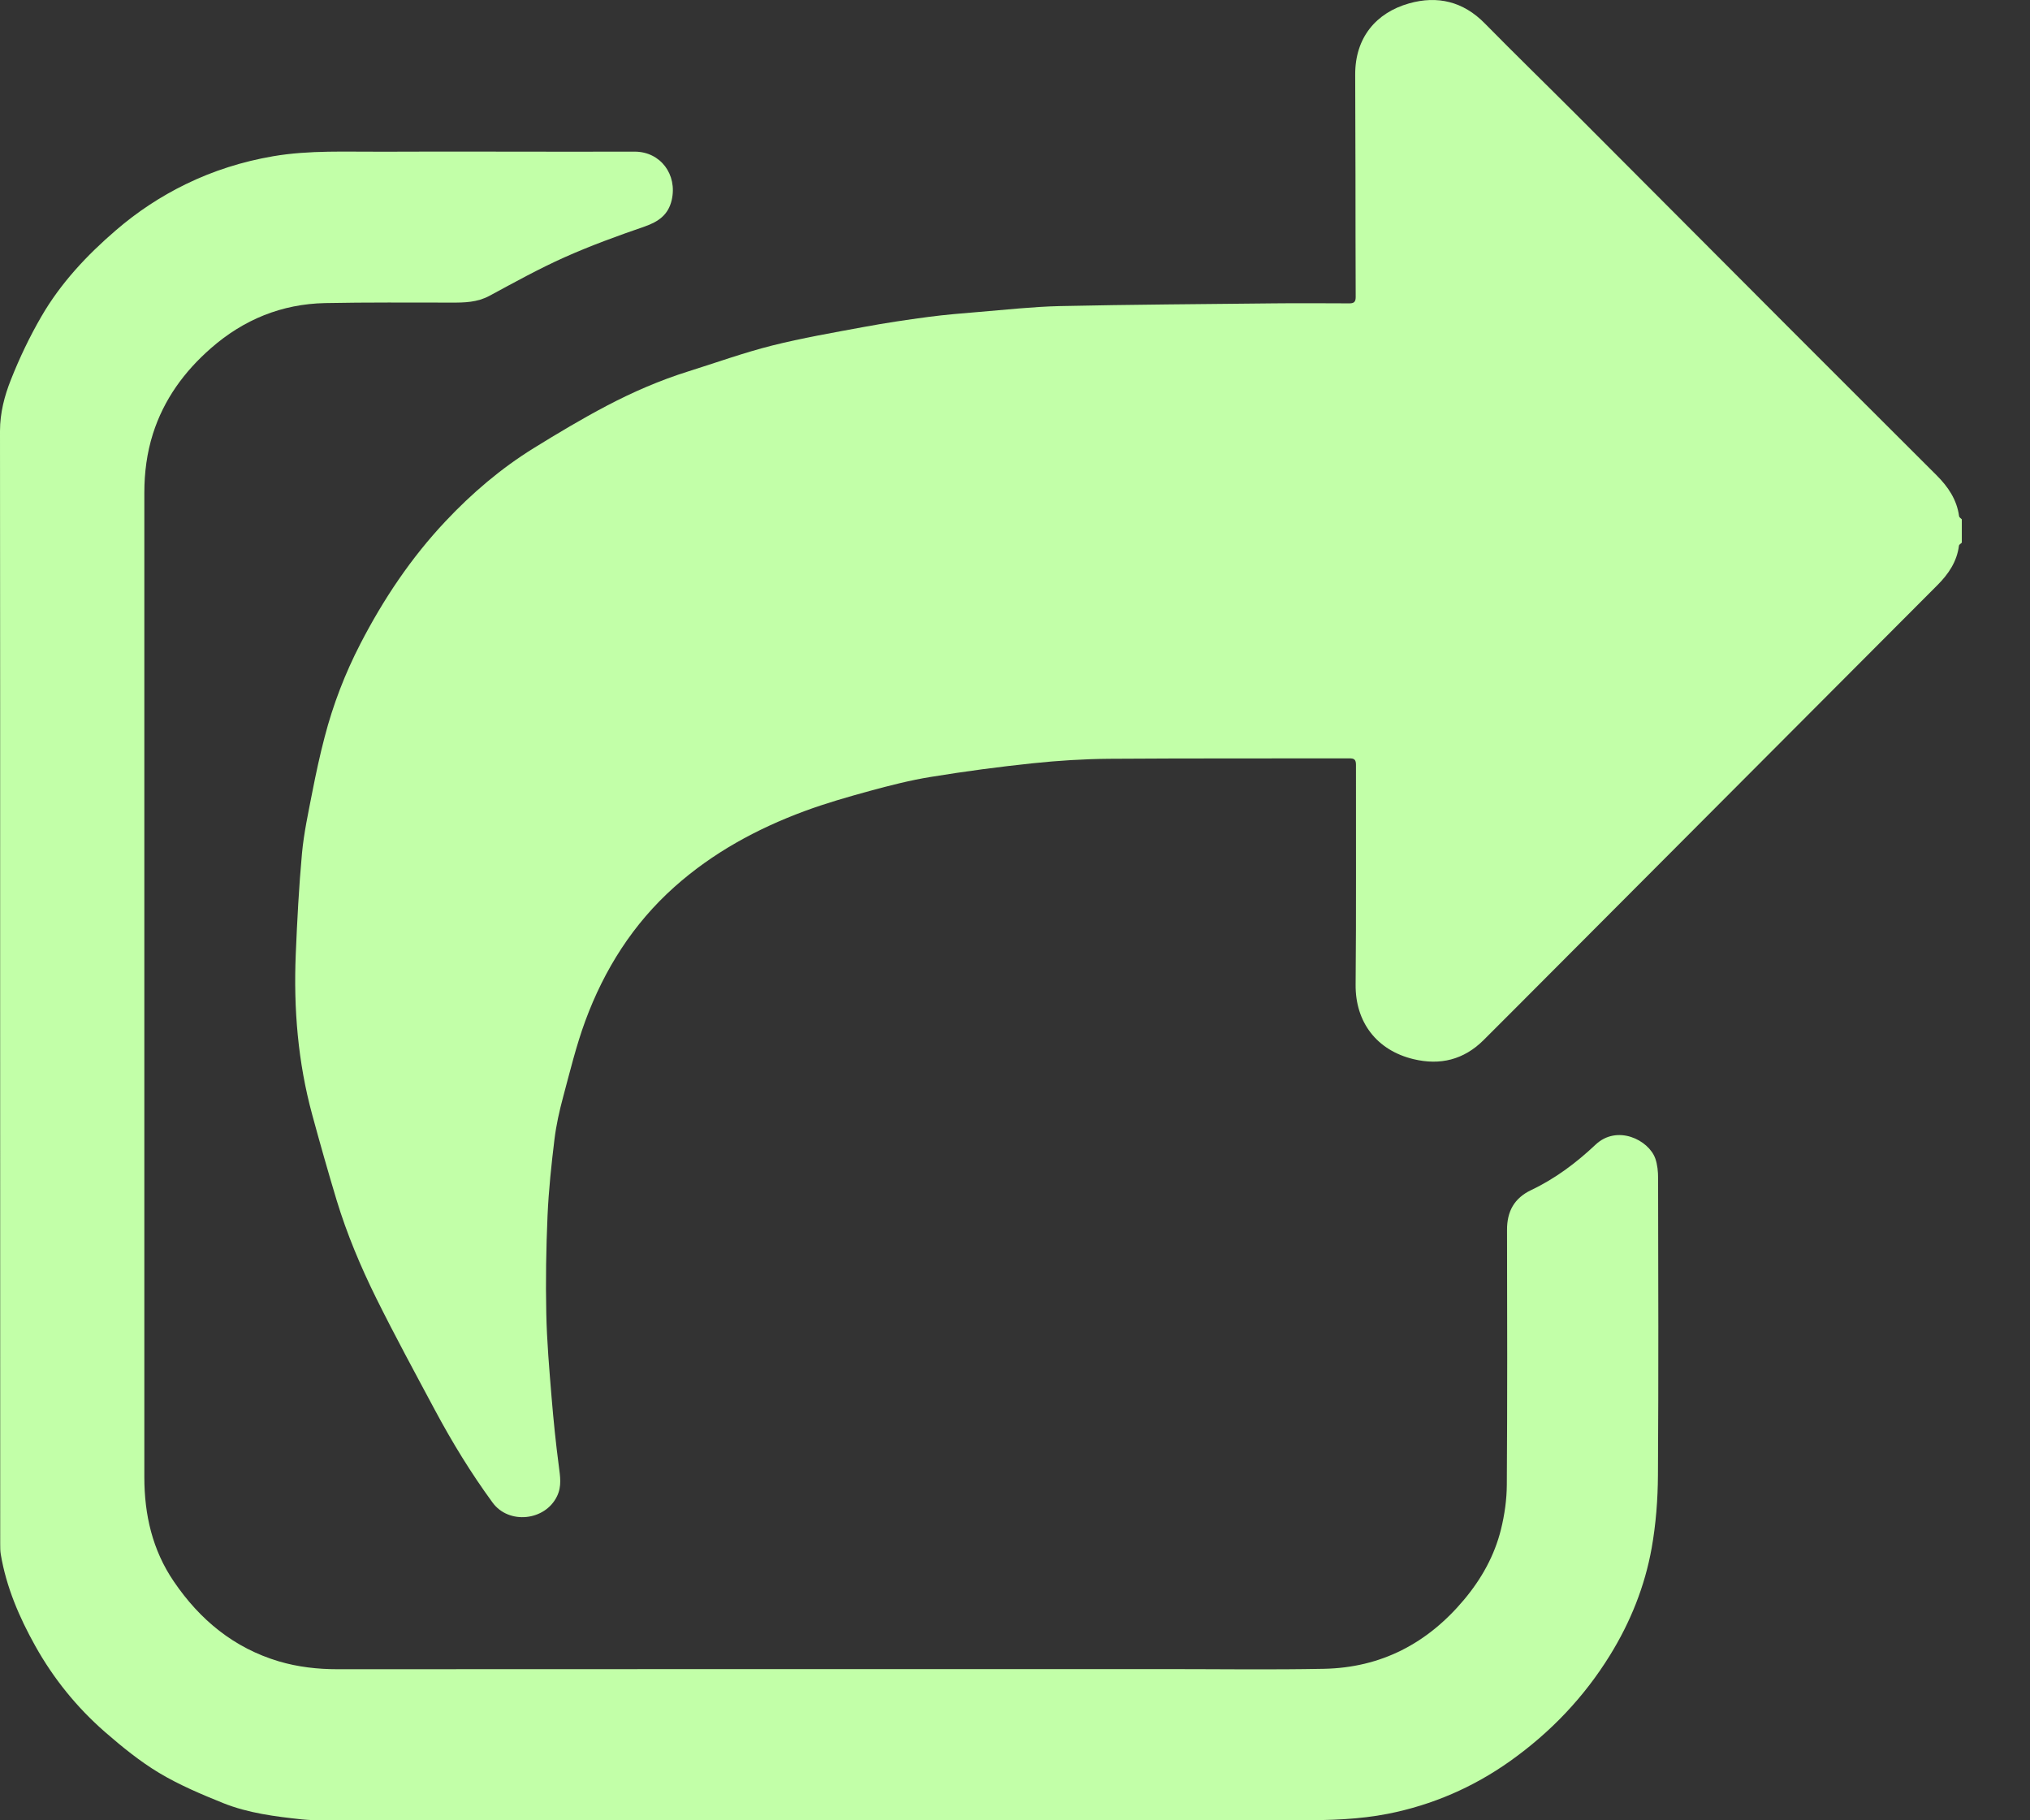 <svg width="29" height="26" viewBox="0 0 29 26" fill="none" xmlns="http://www.w3.org/2000/svg">
<rect x="0" y="0" width="29" height="26" fill="#333333" stroke="none"/>
<path d="M28.026 7.751C28.012 7.765 27.987 7.778 27.985 7.795C27.956 8.022 27.835 8.2 27.679 8.356C25.804 10.237 23.928 12.116 22.053 13.996C21.766 14.283 21.481 14.571 21.193 14.857C20.911 15.137 20.574 15.22 20.192 15.128C19.668 15.002 19.361 14.6 19.366 14.064C19.376 13.017 19.369 11.971 19.371 10.924C19.371 10.848 19.345 10.831 19.275 10.832C18.132 10.834 16.989 10.83 15.846 10.838C15.482 10.841 15.116 10.864 14.754 10.902C14.267 10.953 13.781 11.018 13.297 11.097C13.004 11.144 12.713 11.219 12.426 11.297C12.111 11.383 11.797 11.473 11.492 11.586C10.812 11.838 10.181 12.181 9.635 12.668C9.044 13.195 8.633 13.846 8.361 14.583C8.231 14.937 8.142 15.306 8.044 15.671C7.991 15.868 7.946 16.07 7.921 16.273C7.877 16.635 7.838 16.999 7.822 17.364C7.802 17.827 7.794 18.292 7.804 18.756C7.812 19.157 7.847 19.559 7.88 19.961C7.907 20.287 7.94 20.614 7.983 20.939C8.002 21.087 8.027 21.227 7.958 21.37C7.788 21.724 7.268 21.778 7.037 21.462C6.729 21.041 6.458 20.598 6.212 20.138C5.929 19.609 5.642 19.081 5.375 18.543C5.152 18.092 4.956 17.626 4.809 17.143C4.687 16.738 4.571 16.33 4.46 15.921C4.256 15.172 4.193 14.406 4.225 13.633C4.245 13.152 4.27 12.669 4.314 12.189C4.341 11.898 4.404 11.609 4.46 11.321C4.512 11.055 4.569 10.789 4.638 10.526C4.758 10.064 4.929 9.62 5.148 9.196C5.477 8.559 5.872 7.968 6.365 7.445C6.743 7.043 7.16 6.688 7.629 6.398C7.969 6.188 8.312 5.983 8.665 5.797C9.04 5.6 9.429 5.431 9.835 5.304C10.232 5.179 10.625 5.038 11.028 4.936C11.459 4.828 11.899 4.752 12.336 4.671C12.643 4.614 12.951 4.568 13.26 4.527C13.502 4.495 13.747 4.475 13.991 4.455C14.373 4.424 14.754 4.381 15.137 4.372C16.156 4.35 17.175 4.344 18.194 4.333C18.553 4.329 18.913 4.332 19.273 4.333C19.337 4.334 19.367 4.316 19.367 4.245C19.364 3.667 19.365 3.089 19.364 2.511C19.363 2.028 19.362 1.546 19.36 1.063C19.359 0.539 19.656 0.182 20.131 0.048C20.535 -0.066 20.903 0.021 21.209 0.332C21.642 0.772 22.085 1.203 22.522 1.64C23.53 2.65 24.537 3.661 25.546 4.671C26.252 5.378 26.959 6.083 27.666 6.789C27.83 6.953 27.955 7.136 27.987 7.373C27.989 7.39 28.013 7.403 28.026 7.418C28.026 7.529 28.026 7.64 28.026 7.751Z" fill="#C2FFA8"/>
<path d="M0.002 14.082C0.002 11.44 0.003 8.798 1.57313e-06 6.156C-0 5.898 0.064 5.654 0.156 5.423C0.279 5.112 0.424 4.808 0.592 4.519C0.868 4.043 1.241 3.645 1.658 3.287C1.962 3.025 2.293 2.807 2.651 2.632C3.046 2.439 3.464 2.307 3.9 2.232C4.425 2.142 4.953 2.17 5.48 2.167C6.404 2.163 7.328 2.167 8.252 2.167C8.525 2.167 8.799 2.165 9.072 2.166C9.437 2.169 9.679 2.494 9.596 2.857C9.547 3.07 9.405 3.167 9.208 3.236C8.822 3.369 8.437 3.509 8.065 3.675C7.698 3.839 7.345 4.035 6.991 4.226C6.818 4.319 6.636 4.323 6.449 4.322C5.847 4.322 5.245 4.317 4.644 4.329C4.025 4.342 3.481 4.564 3.014 4.973C2.631 5.308 2.341 5.706 2.185 6.195C2.098 6.47 2.062 6.752 2.062 7.039C2.062 11.726 2.062 16.413 2.062 21.099C2.062 21.635 2.177 22.139 2.482 22.587C2.855 23.137 3.343 23.539 3.985 23.73C4.256 23.81 4.536 23.842 4.82 23.842C8.762 23.84 12.704 23.84 16.647 23.84C17.403 23.84 18.159 23.851 18.914 23.836C19.729 23.82 20.391 23.474 20.914 22.85C21.165 22.551 21.35 22.219 21.443 21.843C21.494 21.636 21.525 21.419 21.526 21.206C21.534 19.993 21.532 18.78 21.529 17.567C21.528 17.301 21.634 17.113 21.872 16.999C22.216 16.836 22.517 16.61 22.792 16.351C23.101 16.058 23.552 16.281 23.647 16.547C23.678 16.635 23.687 16.734 23.687 16.828C23.69 18.241 23.694 19.654 23.685 21.068C23.683 21.417 23.656 21.77 23.595 22.113C23.497 22.658 23.293 23.167 23.001 23.64C22.628 24.244 22.148 24.746 21.572 25.155C21.046 25.528 20.464 25.781 19.827 25.907C19.415 25.988 19 25.999 18.583 25.999C14.678 25.998 10.772 25.998 6.867 25.998C6.204 25.998 5.54 25.998 4.876 25.998C4.689 25.997 4.5 26.006 4.315 25.987C3.932 25.946 3.547 25.898 3.188 25.754C2.875 25.628 2.561 25.495 2.273 25.323C1.997 25.157 1.743 24.95 1.499 24.738C1.097 24.387 0.763 23.974 0.503 23.508C0.274 23.098 0.09 22.669 0.011 22.201C0.003 22.153 0.003 22.103 0.003 22.054C0.002 19.396 0.002 16.739 0.002 14.082Z" fill="#C2FFA8"/>
</svg>
